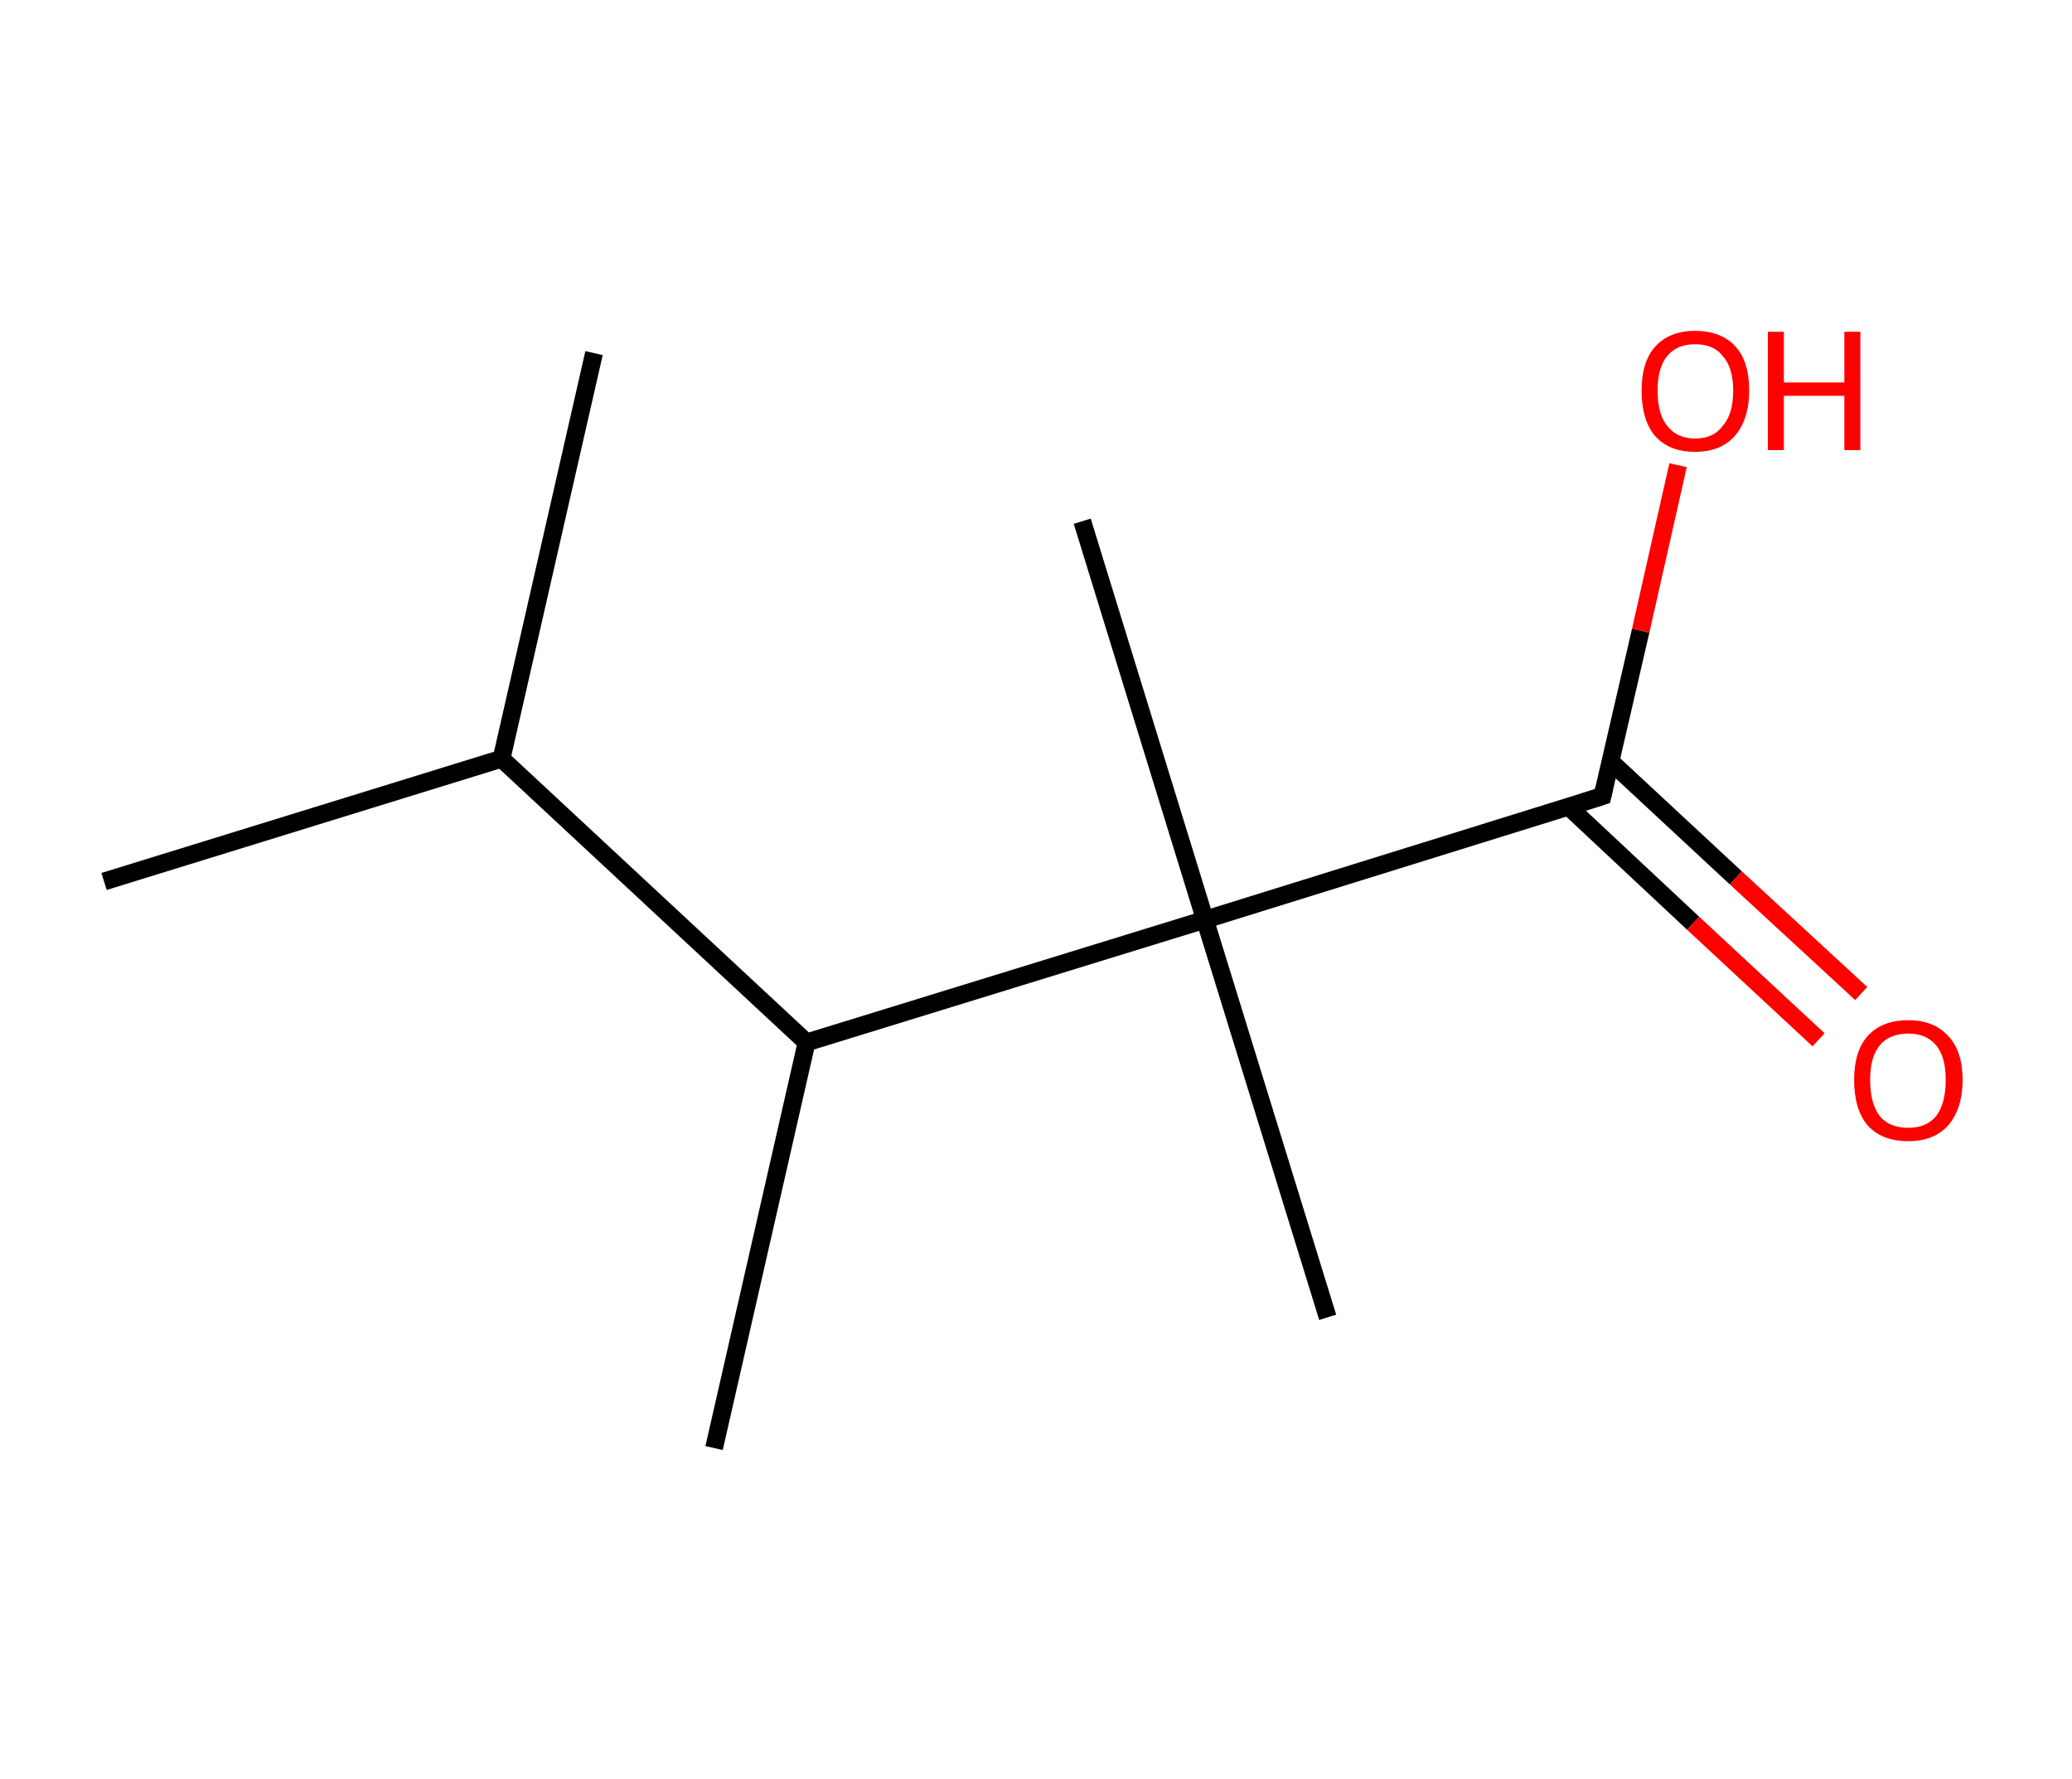 <?xml version='1.0' encoding='ASCII' standalone='yes'?>
<svg xmlns="http://www.w3.org/2000/svg" xmlns:rdkit="http://www.rdkit.org/xml" xmlns:xlink="http://www.w3.org/1999/xlink" version="1.1" baseProfile="full" xml:space="preserve" width="233px" height="200px" viewBox="0 0 233 200">
<!-- END OF HEADER -->
<rect style="opacity:1.0;fill:#FFFFFF;stroke:none" width="233.0" height="200.0" x="0.0" y="0.0"> </rect>
<path class="bond-0 atom-0 atom-1" d="M 66.8,39.7 L 56.4,85.3" style="fill:none;fill-rule:evenodd;stroke:#000000;stroke-width:2.0px;stroke-linecap:butt;stroke-linejoin:miter;stroke-opacity:1"/>
<path class="bond-1 atom-1 atom-2" d="M 56.4,85.3 L 11.7,99.1" style="fill:none;fill-rule:evenodd;stroke:#000000;stroke-width:2.0px;stroke-linecap:butt;stroke-linejoin:miter;stroke-opacity:1"/>
<path class="bond-2 atom-1 atom-3" d="M 56.4,85.3 L 90.7,117.2" style="fill:none;fill-rule:evenodd;stroke:#000000;stroke-width:2.0px;stroke-linecap:butt;stroke-linejoin:miter;stroke-opacity:1"/>
<path class="bond-3 atom-3 atom-4" d="M 90.7,117.2 L 80.3,162.8" style="fill:none;fill-rule:evenodd;stroke:#000000;stroke-width:2.0px;stroke-linecap:butt;stroke-linejoin:miter;stroke-opacity:1"/>
<path class="bond-4 atom-3 atom-5" d="M 90.7,117.2 L 135.5,103.4" style="fill:none;fill-rule:evenodd;stroke:#000000;stroke-width:2.0px;stroke-linecap:butt;stroke-linejoin:miter;stroke-opacity:1"/>
<path class="bond-5 atom-5 atom-6" d="M 135.5,103.4 L 121.7,58.6" style="fill:none;fill-rule:evenodd;stroke:#000000;stroke-width:2.0px;stroke-linecap:butt;stroke-linejoin:miter;stroke-opacity:1"/>
<path class="bond-6 atom-5 atom-7" d="M 135.5,103.4 L 149.3,148.1" style="fill:none;fill-rule:evenodd;stroke:#000000;stroke-width:2.0px;stroke-linecap:butt;stroke-linejoin:miter;stroke-opacity:1"/>
<path class="bond-7 atom-5 atom-8" d="M 135.5,103.4 L 180.2,89.5" style="fill:none;fill-rule:evenodd;stroke:#000000;stroke-width:2.0px;stroke-linecap:butt;stroke-linejoin:miter;stroke-opacity:1"/>
<path class="bond-8 atom-8 atom-9" d="M 176.4,90.7 L 190.4,103.8" style="fill:none;fill-rule:evenodd;stroke:#000000;stroke-width:2.0px;stroke-linecap:butt;stroke-linejoin:miter;stroke-opacity:1"/>
<path class="bond-8 atom-8 atom-9" d="M 190.4,103.8 L 204.5,116.9" style="fill:none;fill-rule:evenodd;stroke:#FF0000;stroke-width:2.0px;stroke-linecap:butt;stroke-linejoin:miter;stroke-opacity:1"/>
<path class="bond-8 atom-8 atom-9" d="M 181.1,85.6 L 195.2,98.7" style="fill:none;fill-rule:evenodd;stroke:#000000;stroke-width:2.0px;stroke-linecap:butt;stroke-linejoin:miter;stroke-opacity:1"/>
<path class="bond-8 atom-8 atom-9" d="M 195.2,98.7 L 209.3,111.7" style="fill:none;fill-rule:evenodd;stroke:#FF0000;stroke-width:2.0px;stroke-linecap:butt;stroke-linejoin:miter;stroke-opacity:1"/>
<path class="bond-9 atom-8 atom-10" d="M 180.2,89.5 L 184.5,70.9" style="fill:none;fill-rule:evenodd;stroke:#000000;stroke-width:2.0px;stroke-linecap:butt;stroke-linejoin:miter;stroke-opacity:1"/>
<path class="bond-9 atom-8 atom-10" d="M 184.5,70.9 L 188.7,52.3" style="fill:none;fill-rule:evenodd;stroke:#FF0000;stroke-width:2.0px;stroke-linecap:butt;stroke-linejoin:miter;stroke-opacity:1"/>
<path d="M 178.0,90.2 L 180.2,89.5 L 180.4,88.6" style="fill:none;stroke:#000000;stroke-width:2.0px;stroke-linecap:butt;stroke-linejoin:miter;stroke-opacity:1;"/>
<path class="atom-9" d="M 208.5 121.4 Q 208.5 118.2, 210.0 116.5 Q 211.6 114.7, 214.6 114.7 Q 217.5 114.7, 219.1 116.5 Q 220.7 118.2, 220.7 121.4 Q 220.7 124.6, 219.1 126.5 Q 217.5 128.3, 214.6 128.3 Q 211.6 128.3, 210.0 126.5 Q 208.5 124.7, 208.5 121.4 M 214.6 126.8 Q 216.6 126.8, 217.7 125.5 Q 218.8 124.1, 218.8 121.4 Q 218.8 118.8, 217.7 117.5 Q 216.6 116.2, 214.6 116.2 Q 212.5 116.2, 211.4 117.5 Q 210.3 118.8, 210.3 121.4 Q 210.3 124.1, 211.4 125.5 Q 212.5 126.8, 214.6 126.8 " fill="#FF0000"/>
<path class="atom-10" d="M 184.6 43.9 Q 184.6 40.7, 186.1 39.0 Q 187.7 37.2, 190.6 37.2 Q 193.6 37.2, 195.2 39.0 Q 196.7 40.7, 196.7 43.9 Q 196.7 47.1, 195.1 49.0 Q 193.5 50.8, 190.6 50.8 Q 187.7 50.8, 186.1 49.0 Q 184.6 47.2, 184.6 43.9 M 190.6 49.3 Q 192.7 49.3, 193.7 47.9 Q 194.9 46.6, 194.9 43.9 Q 194.9 41.3, 193.7 40.0 Q 192.7 38.7, 190.6 38.7 Q 188.6 38.7, 187.5 40.0 Q 186.4 41.3, 186.4 43.9 Q 186.4 46.6, 187.5 47.9 Q 188.6 49.3, 190.6 49.3 " fill="#FF0000"/>
<path class="atom-10" d="M 198.8 37.3 L 200.6 37.3 L 200.6 43.0 L 207.4 43.0 L 207.4 37.3 L 209.2 37.3 L 209.2 50.6 L 207.4 50.6 L 207.4 44.5 L 200.6 44.5 L 200.6 50.6 L 198.8 50.6 L 198.8 37.3 " fill="#FF0000"/>
</svg>
